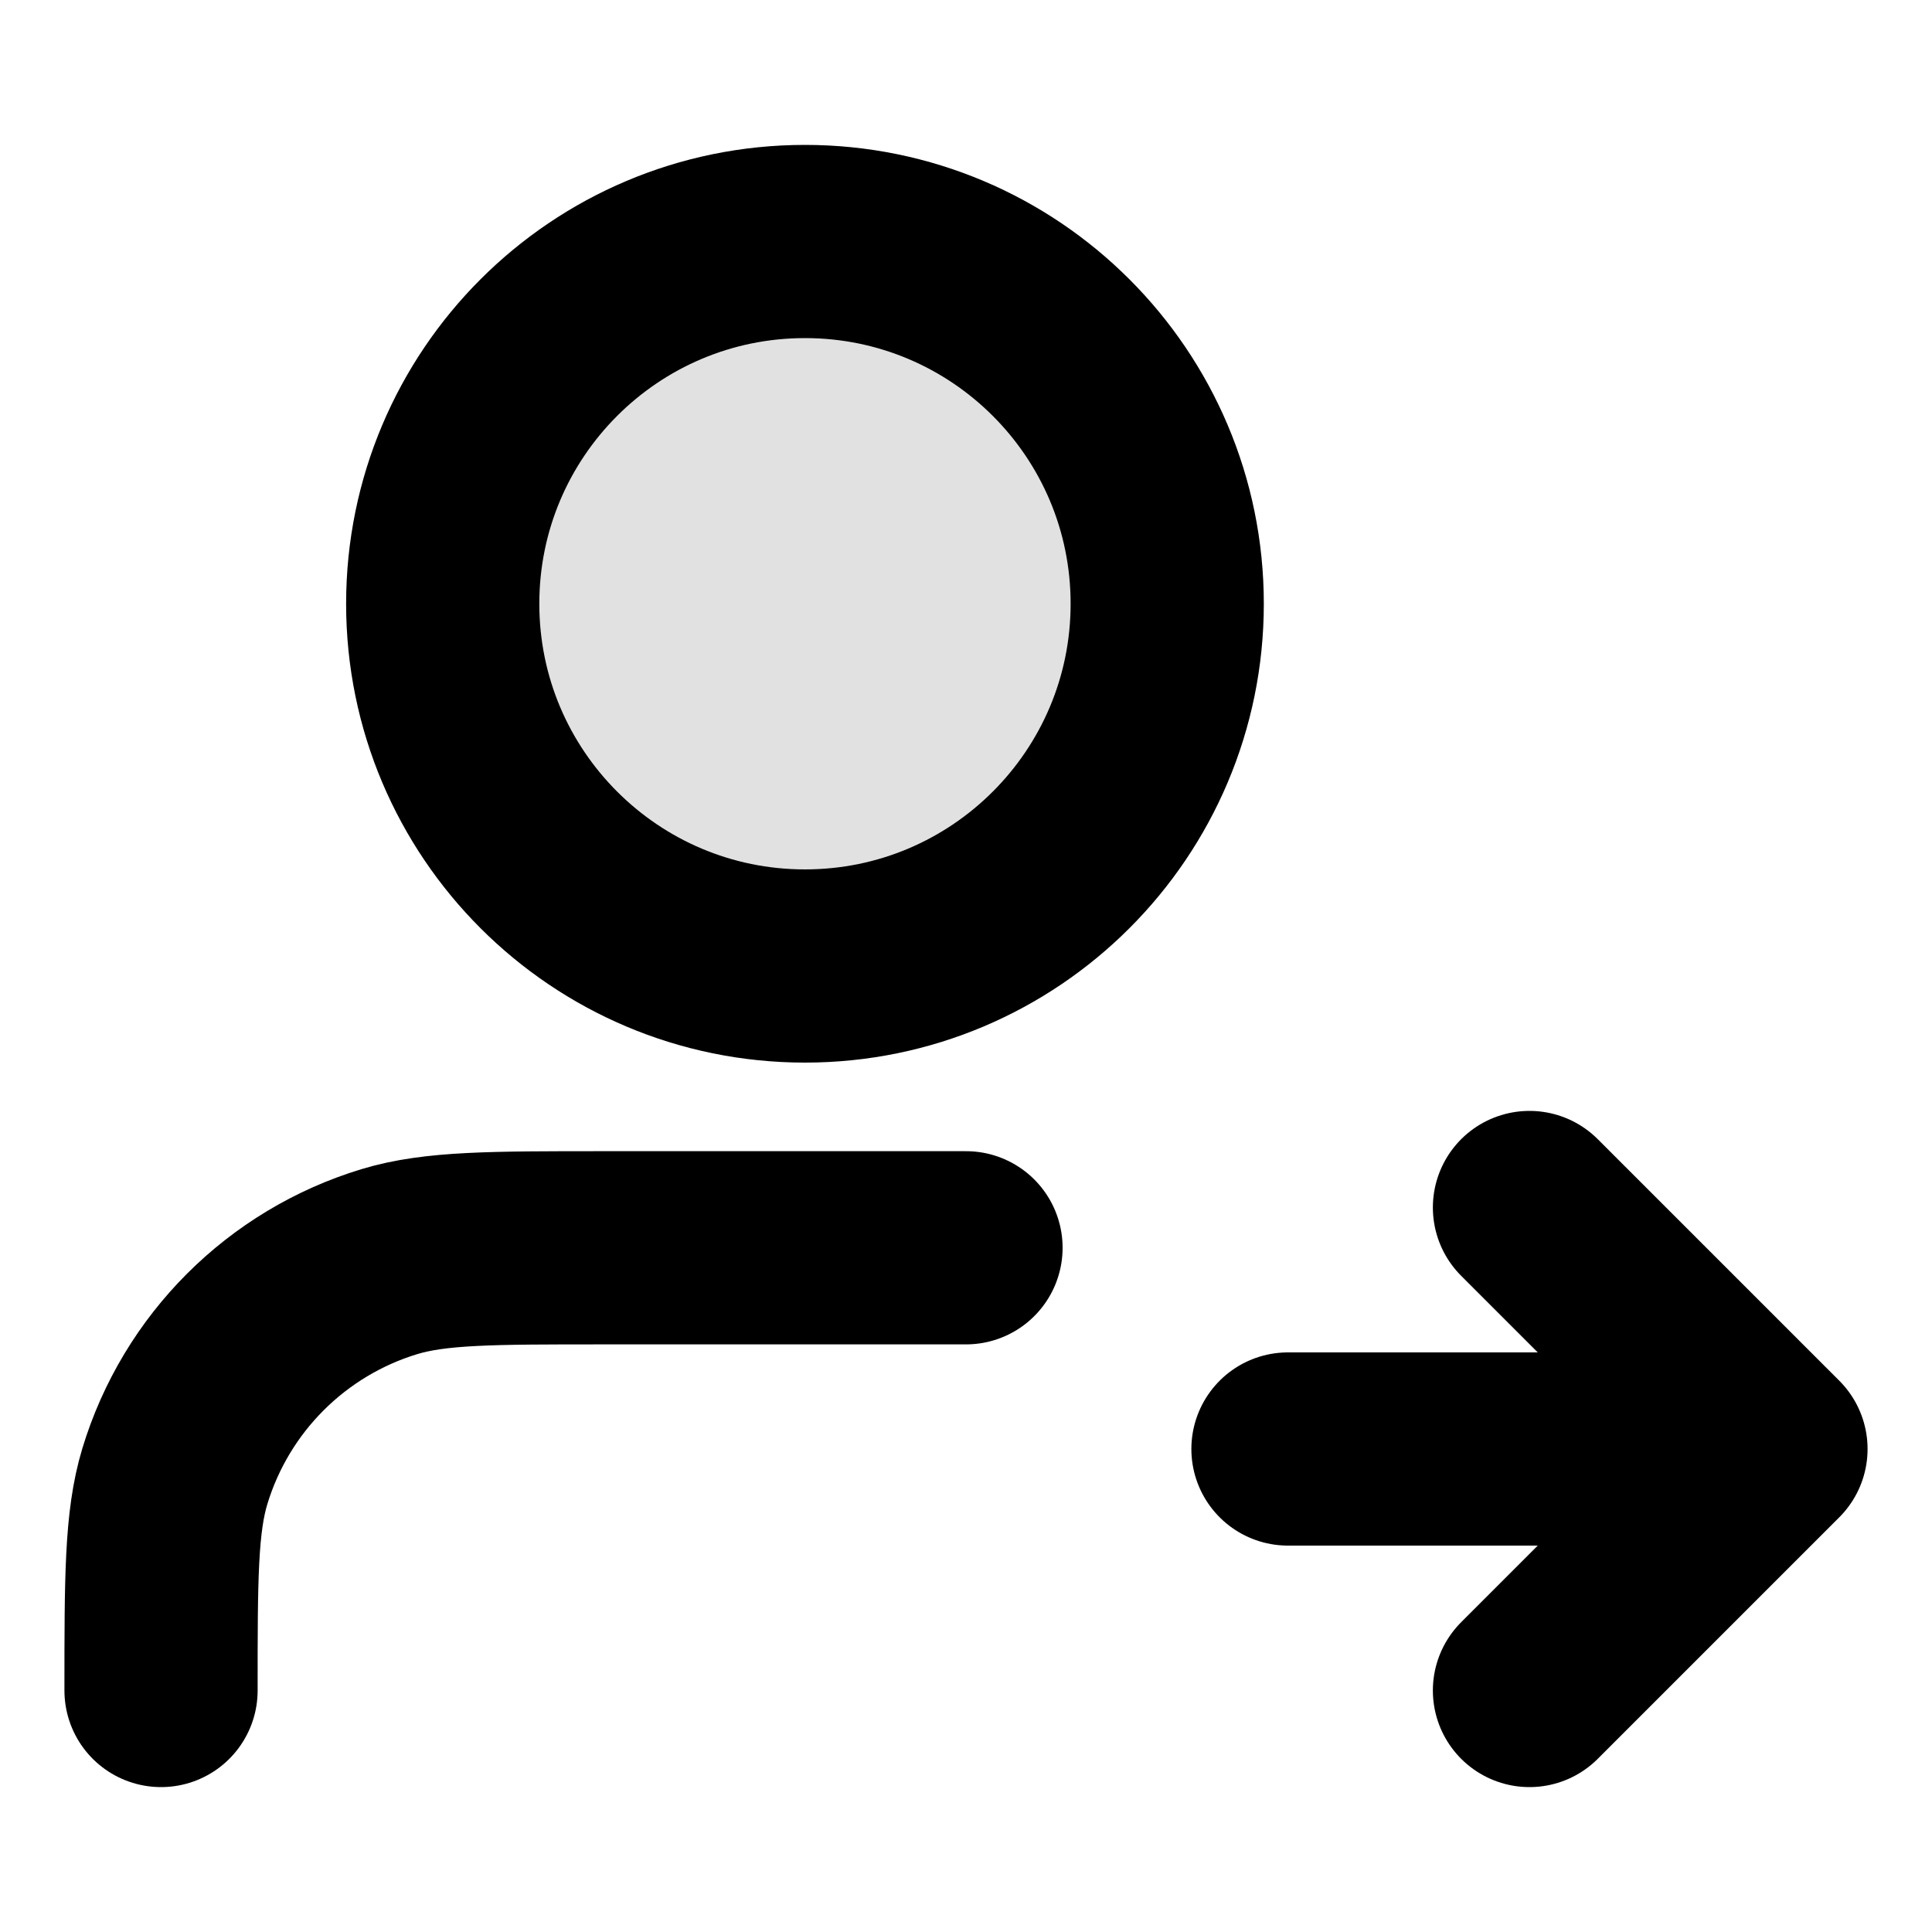 <svg width="20" height="20" viewBox="0 0 20 20" fill="none" xmlns="http://www.w3.org/2000/svg">
<path opacity="0.12" d="M8.334 10C10.405 10 12.084 8.321 12.084 6.25C12.084 4.179 10.405 2.5 8.334 2.5C6.262 2.5 4.583 4.179 4.583 6.25C4.583 8.321 6.262 10 8.334 10Z" fill="black"/>
<path d="M15.833 17.5L18.333 15M18.333 15L15.833 12.5M18.333 15H13.333M10 12.917H6.25C5.087 12.917 4.505 12.917 4.032 13.06C2.967 13.383 2.133 14.217 1.81 15.282C1.667 15.755 1.667 16.337 1.667 17.5M12.083 6.25C12.083 8.321 10.404 10 8.333 10C6.262 10 4.583 8.321 4.583 6.25C4.583 4.179 6.262 2.5 8.333 2.5C10.404 2.5 12.083 4.179 12.083 6.25Z" stroke="black" stroke-width="2" stroke-linecap="round" stroke-linejoin="round"/>
</svg>
